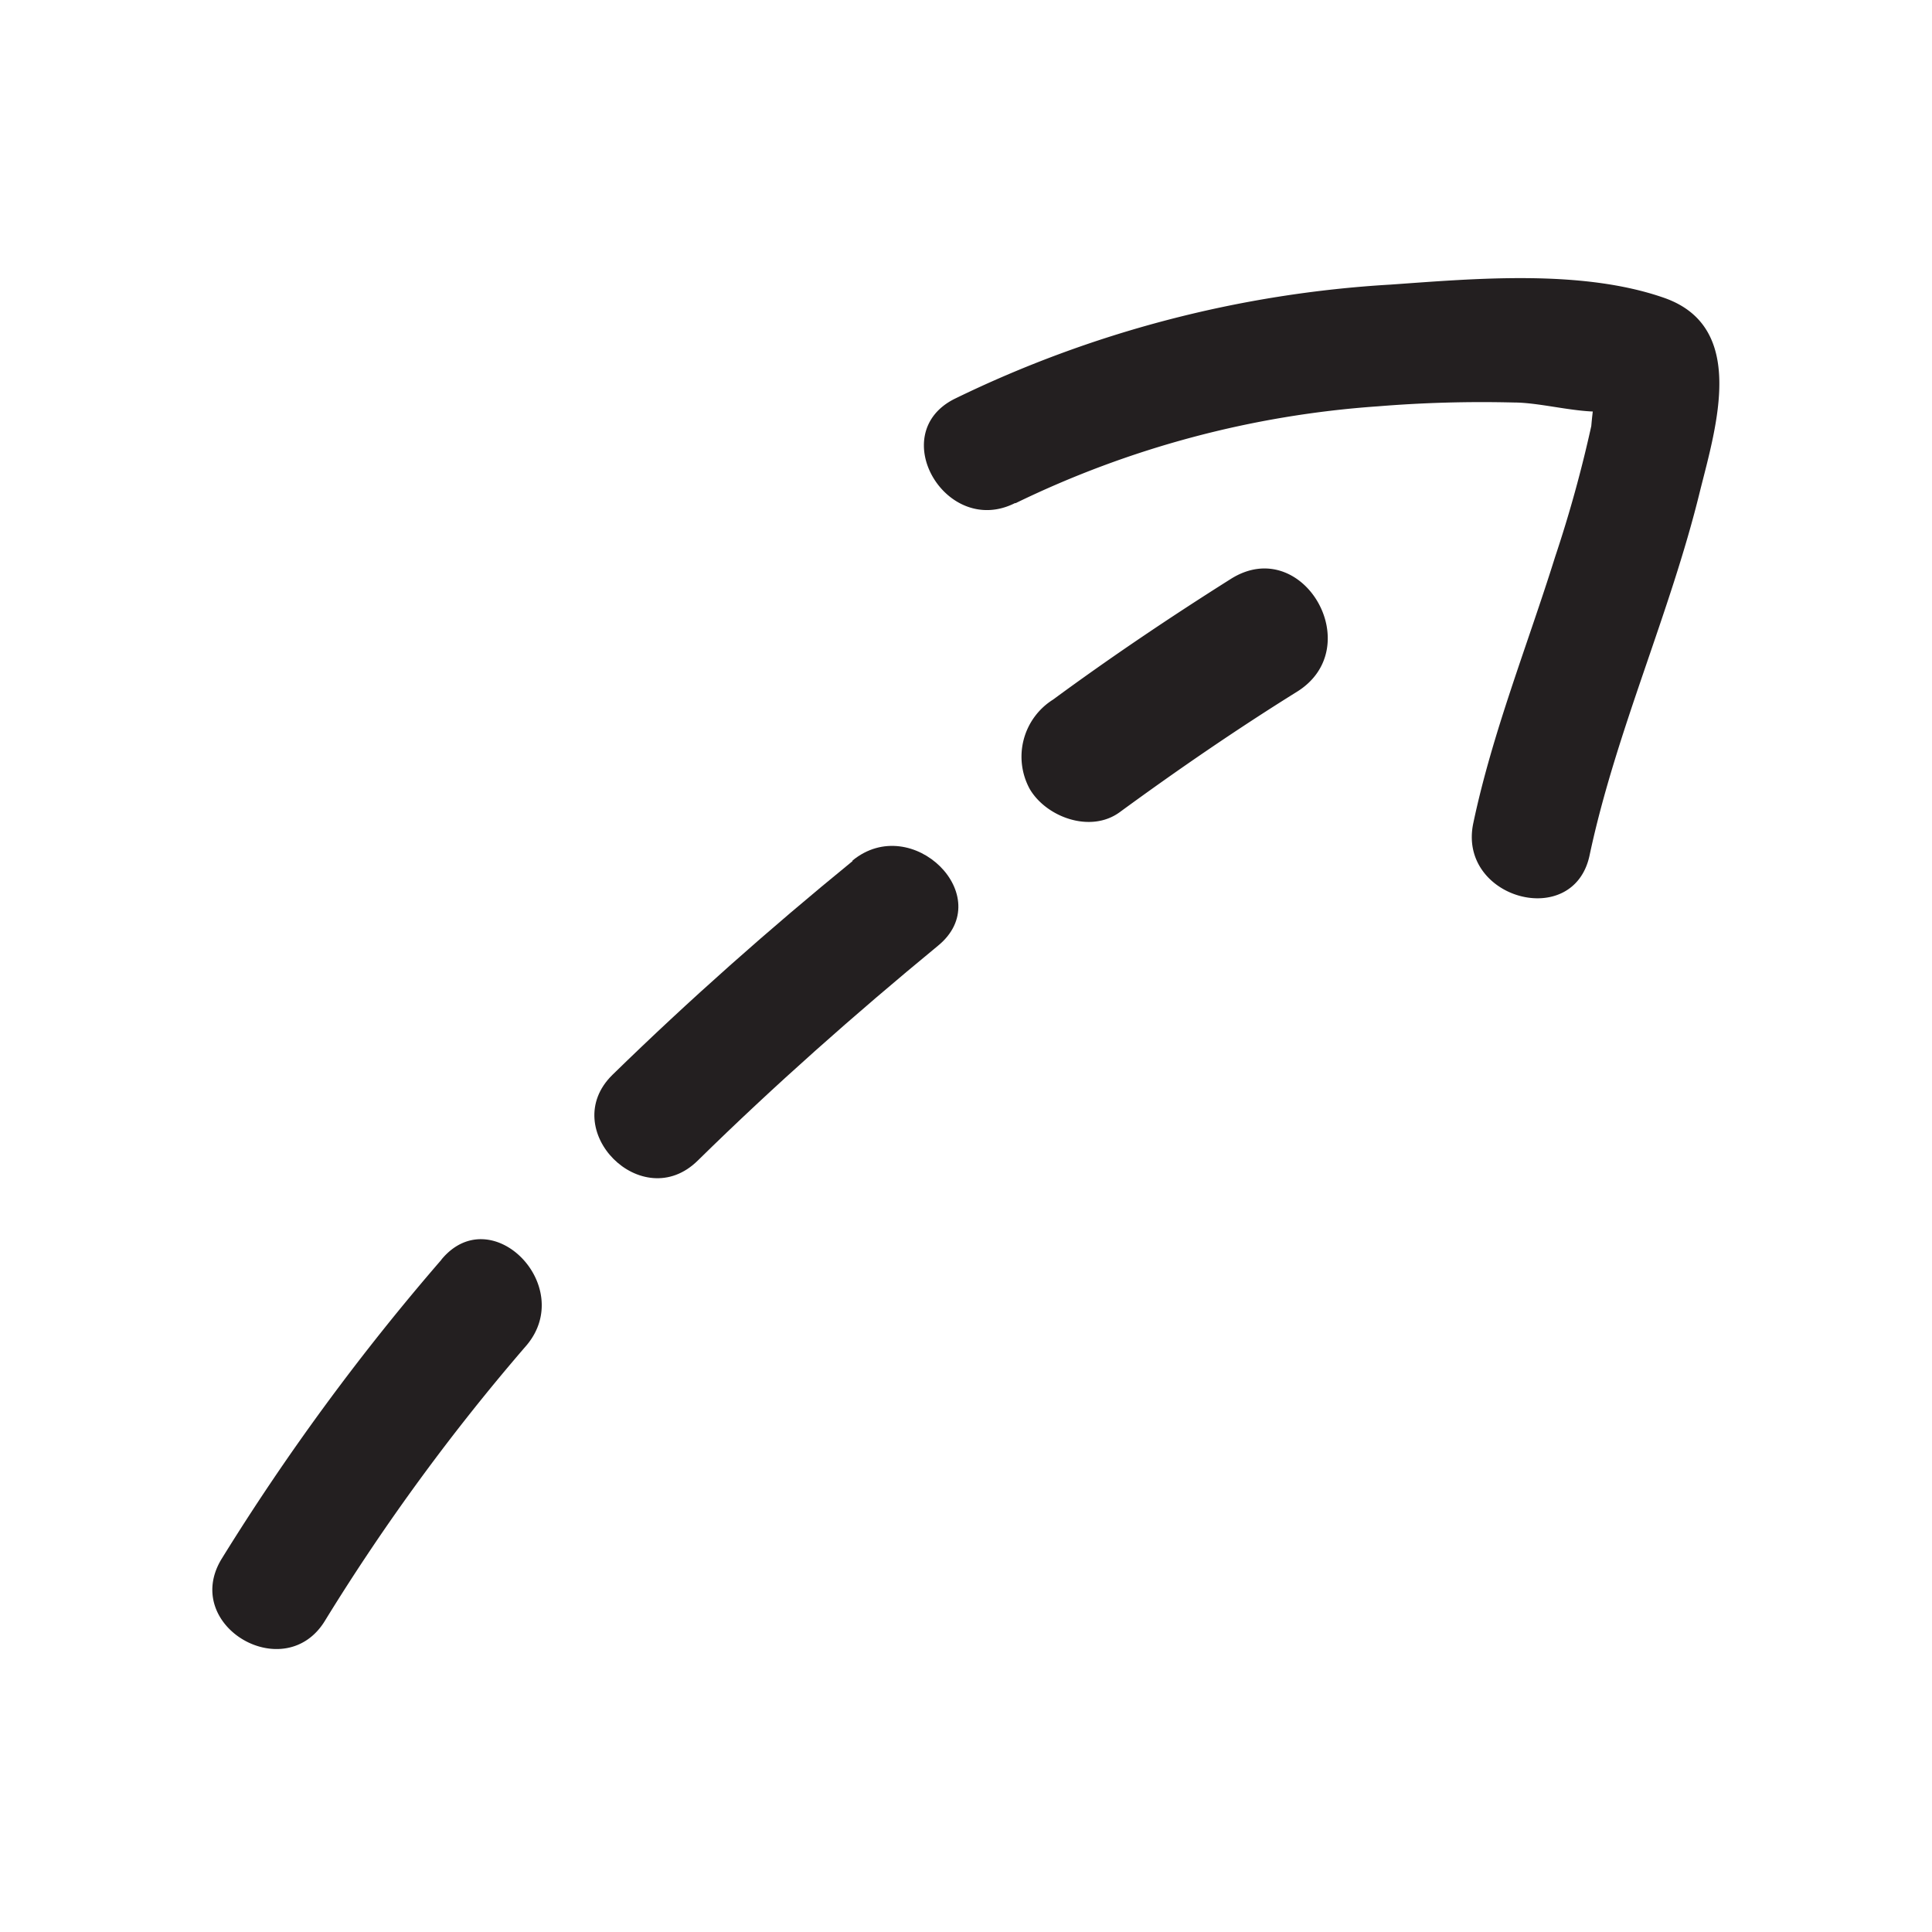 <svg xmlns="http://www.w3.org/2000/svg" width="96" height="96" viewBox="0 0 96 96"><defs><style>.cls-1{fill:#231f20;}</style></defs><title>scribble final version</title><g id="Layer_1" data-name="Layer 1"><path class="cls-1" d="M21.93,62.6A115.4,115.4,0,0,0,11,77.48c-2,3.33,3.21,6.35,5.18,3a105.18,105.18,0,0,1,10-13.65c2.45-2.95-1.77-7.22-4.24-4.25Z"/><path class="cls-1" d="M42.36,42.79c-4.13,3.37-8.12,6.9-11.93,10.62-2.76,2.71,1.48,7,4.25,4.25C38.48,53.93,42.47,50.4,46.6,47c3-2.44-1.28-6.67-4.24-4.24Z"/><path class="cls-1" d="M61.17,28.76c-3,1.89-6,3.91-8.84,6a3.35,3.35,0,0,0-1.16,4.45c.82,1.39,3,2.2,4.45,1.16,2.87-2.1,5.81-4.12,8.83-6,3.54-2.21.28-7.84-3.28-5.61Z"/><path class="cls-1" d="M50.47,25a48.87,48.87,0,0,1,18-4.81A63.59,63.59,0,0,1,75.21,20c1.51,0,3.57.66,5,.39l.49.1c1.17.36.74-.24-1.27-1.8a21.31,21.31,0,0,0-.36,2.48,64,64,0,0,1-1.8,6.51c-1.37,4.38-3.11,8.71-4.06,13.21-.81,3.76,5,5.37,5.78,1.59,1.31-6.15,4-12,5.48-18.07.82-3.27,2.34-8.17-1.78-9.61s-9.46-.95-13.57-.66a57,57,0,0,0-21.69,5.68c-3.45,1.73-.42,6.9,3,5.18Z"/></g></svg>